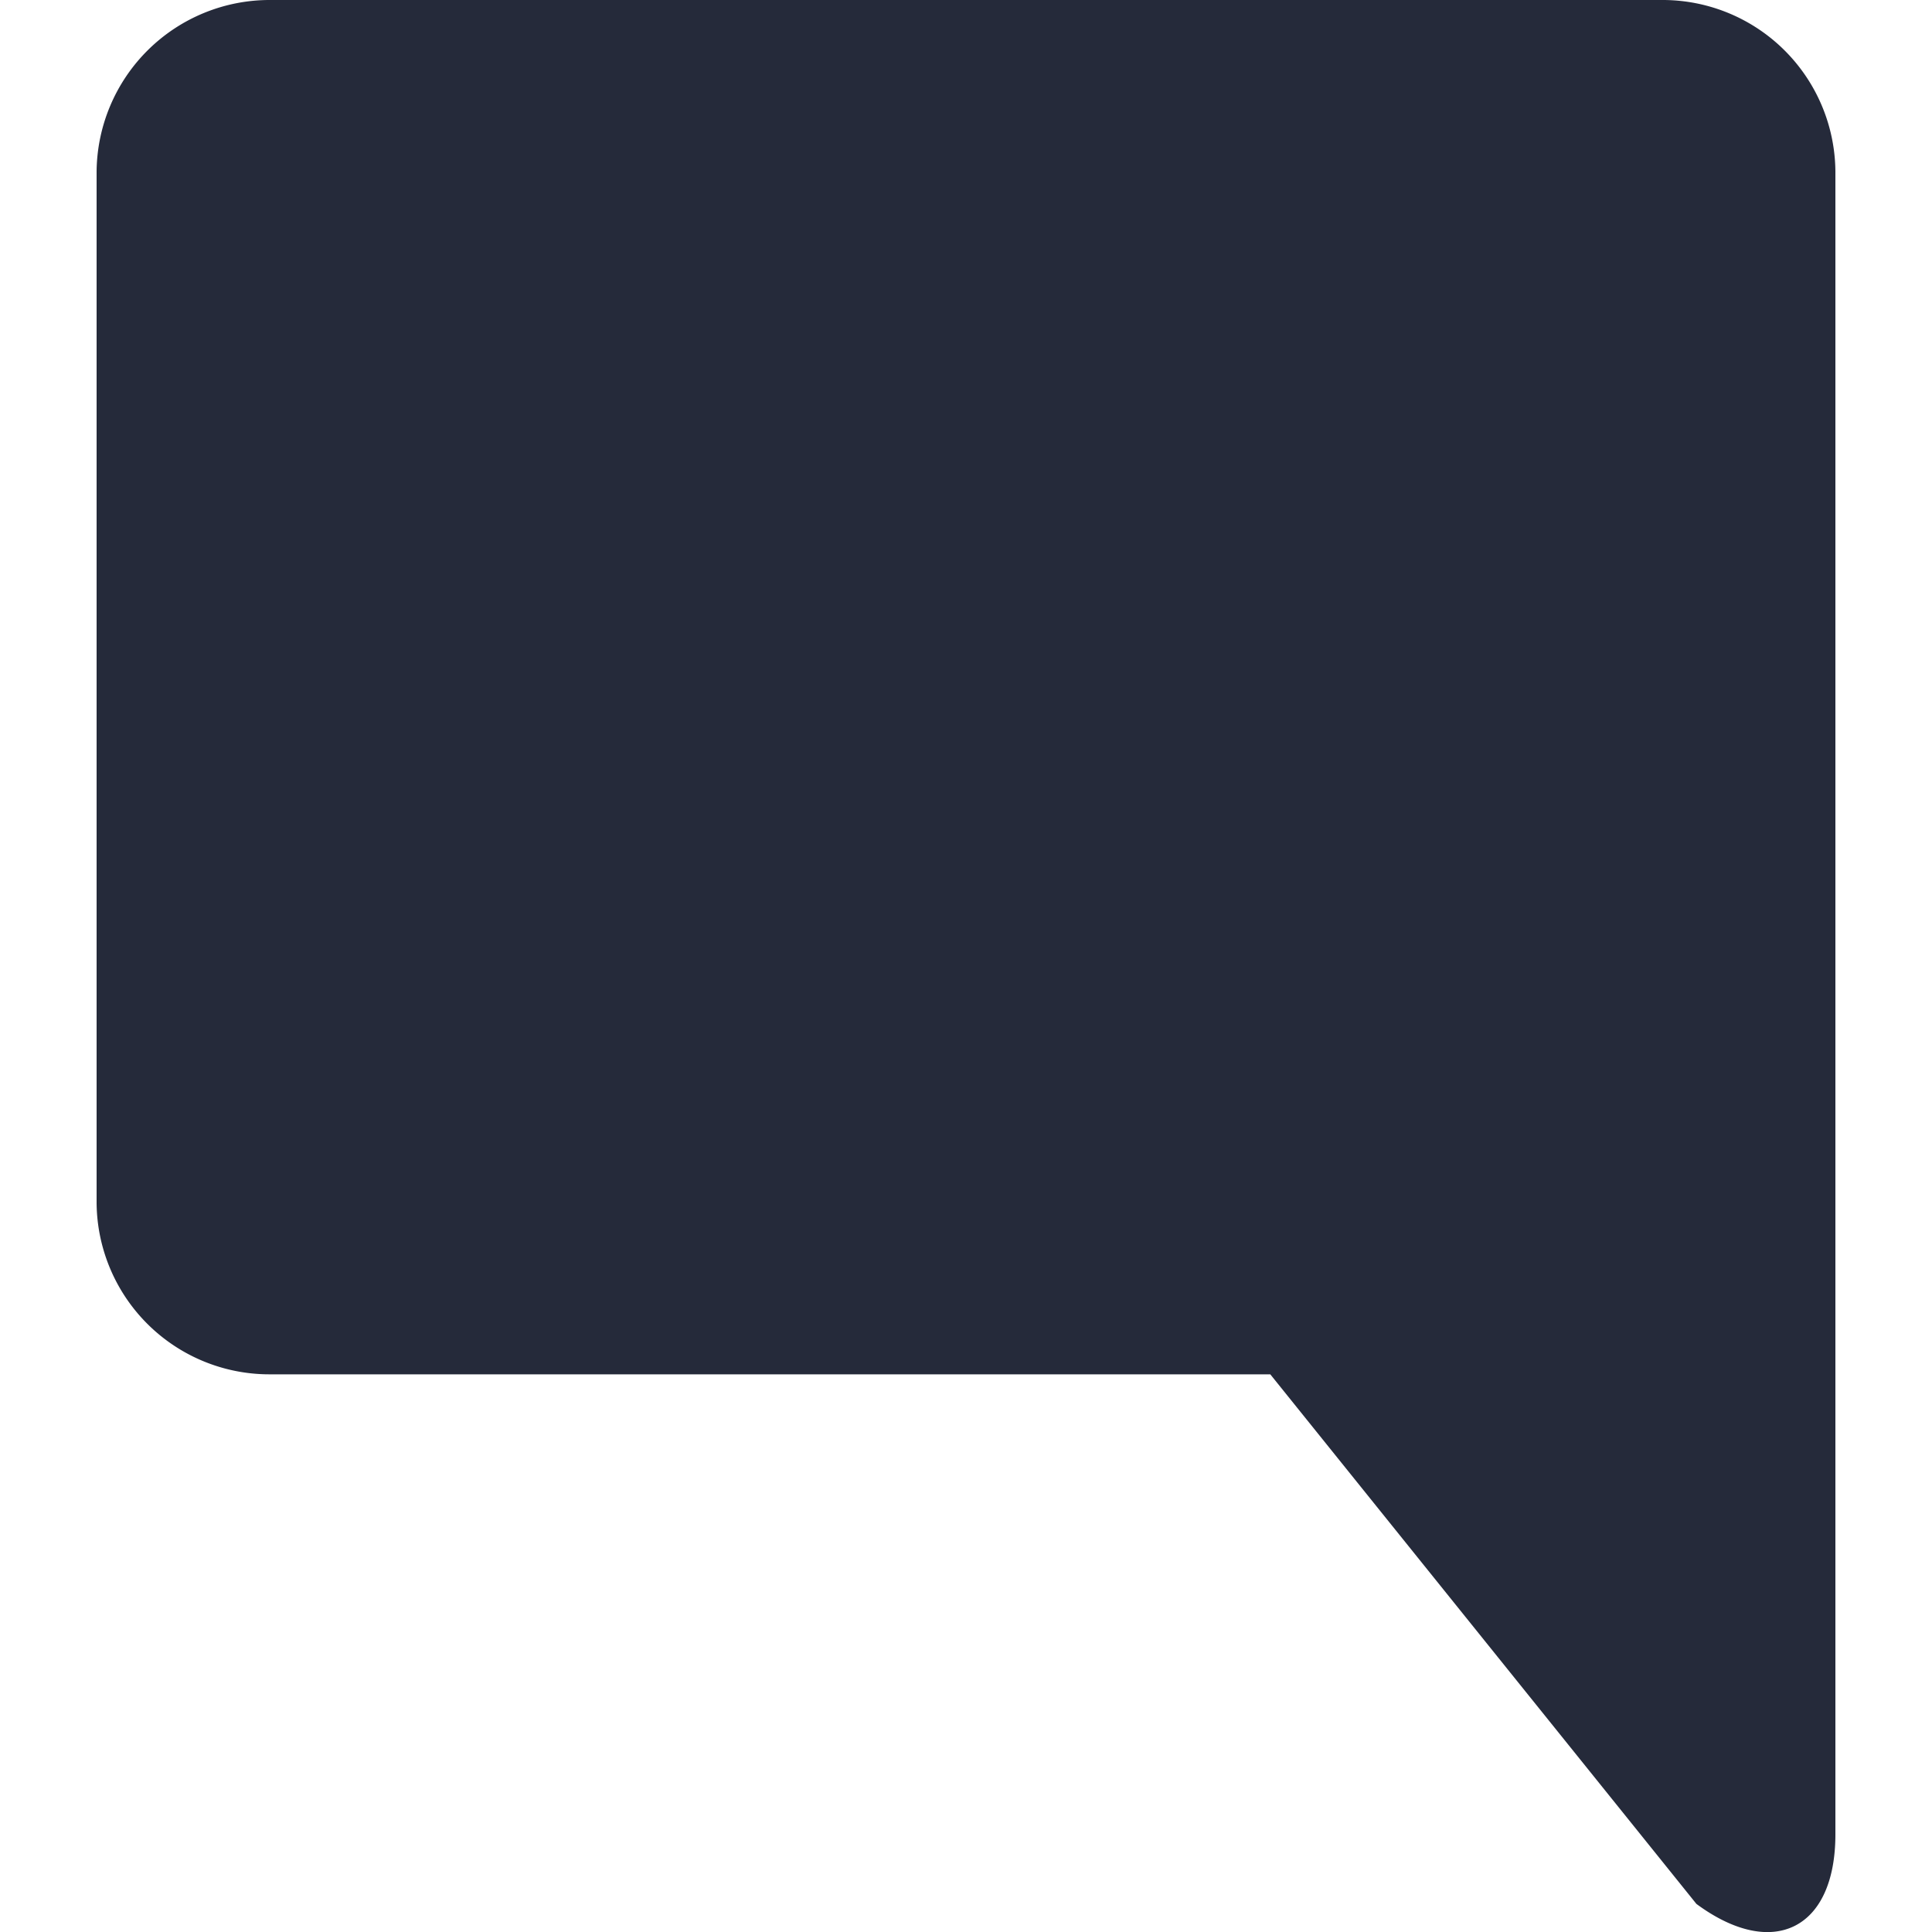 <svg id="Chat" xmlns="http://www.w3.org/2000/svg" viewBox="0 0 20 20"><path d="M19,18.989c0,.985-.648,1.304-1.439.72L13.15,14.227H2.8A1.789,1.789,0,0,1,1,12.449V1.78A1.792,1.792,0,0,1,2.8,0H17.2A1.789,1.789,0,0,1,19,1.778v17.21Z" fill="#252a3a" fill-rule="evenodd"/></svg>